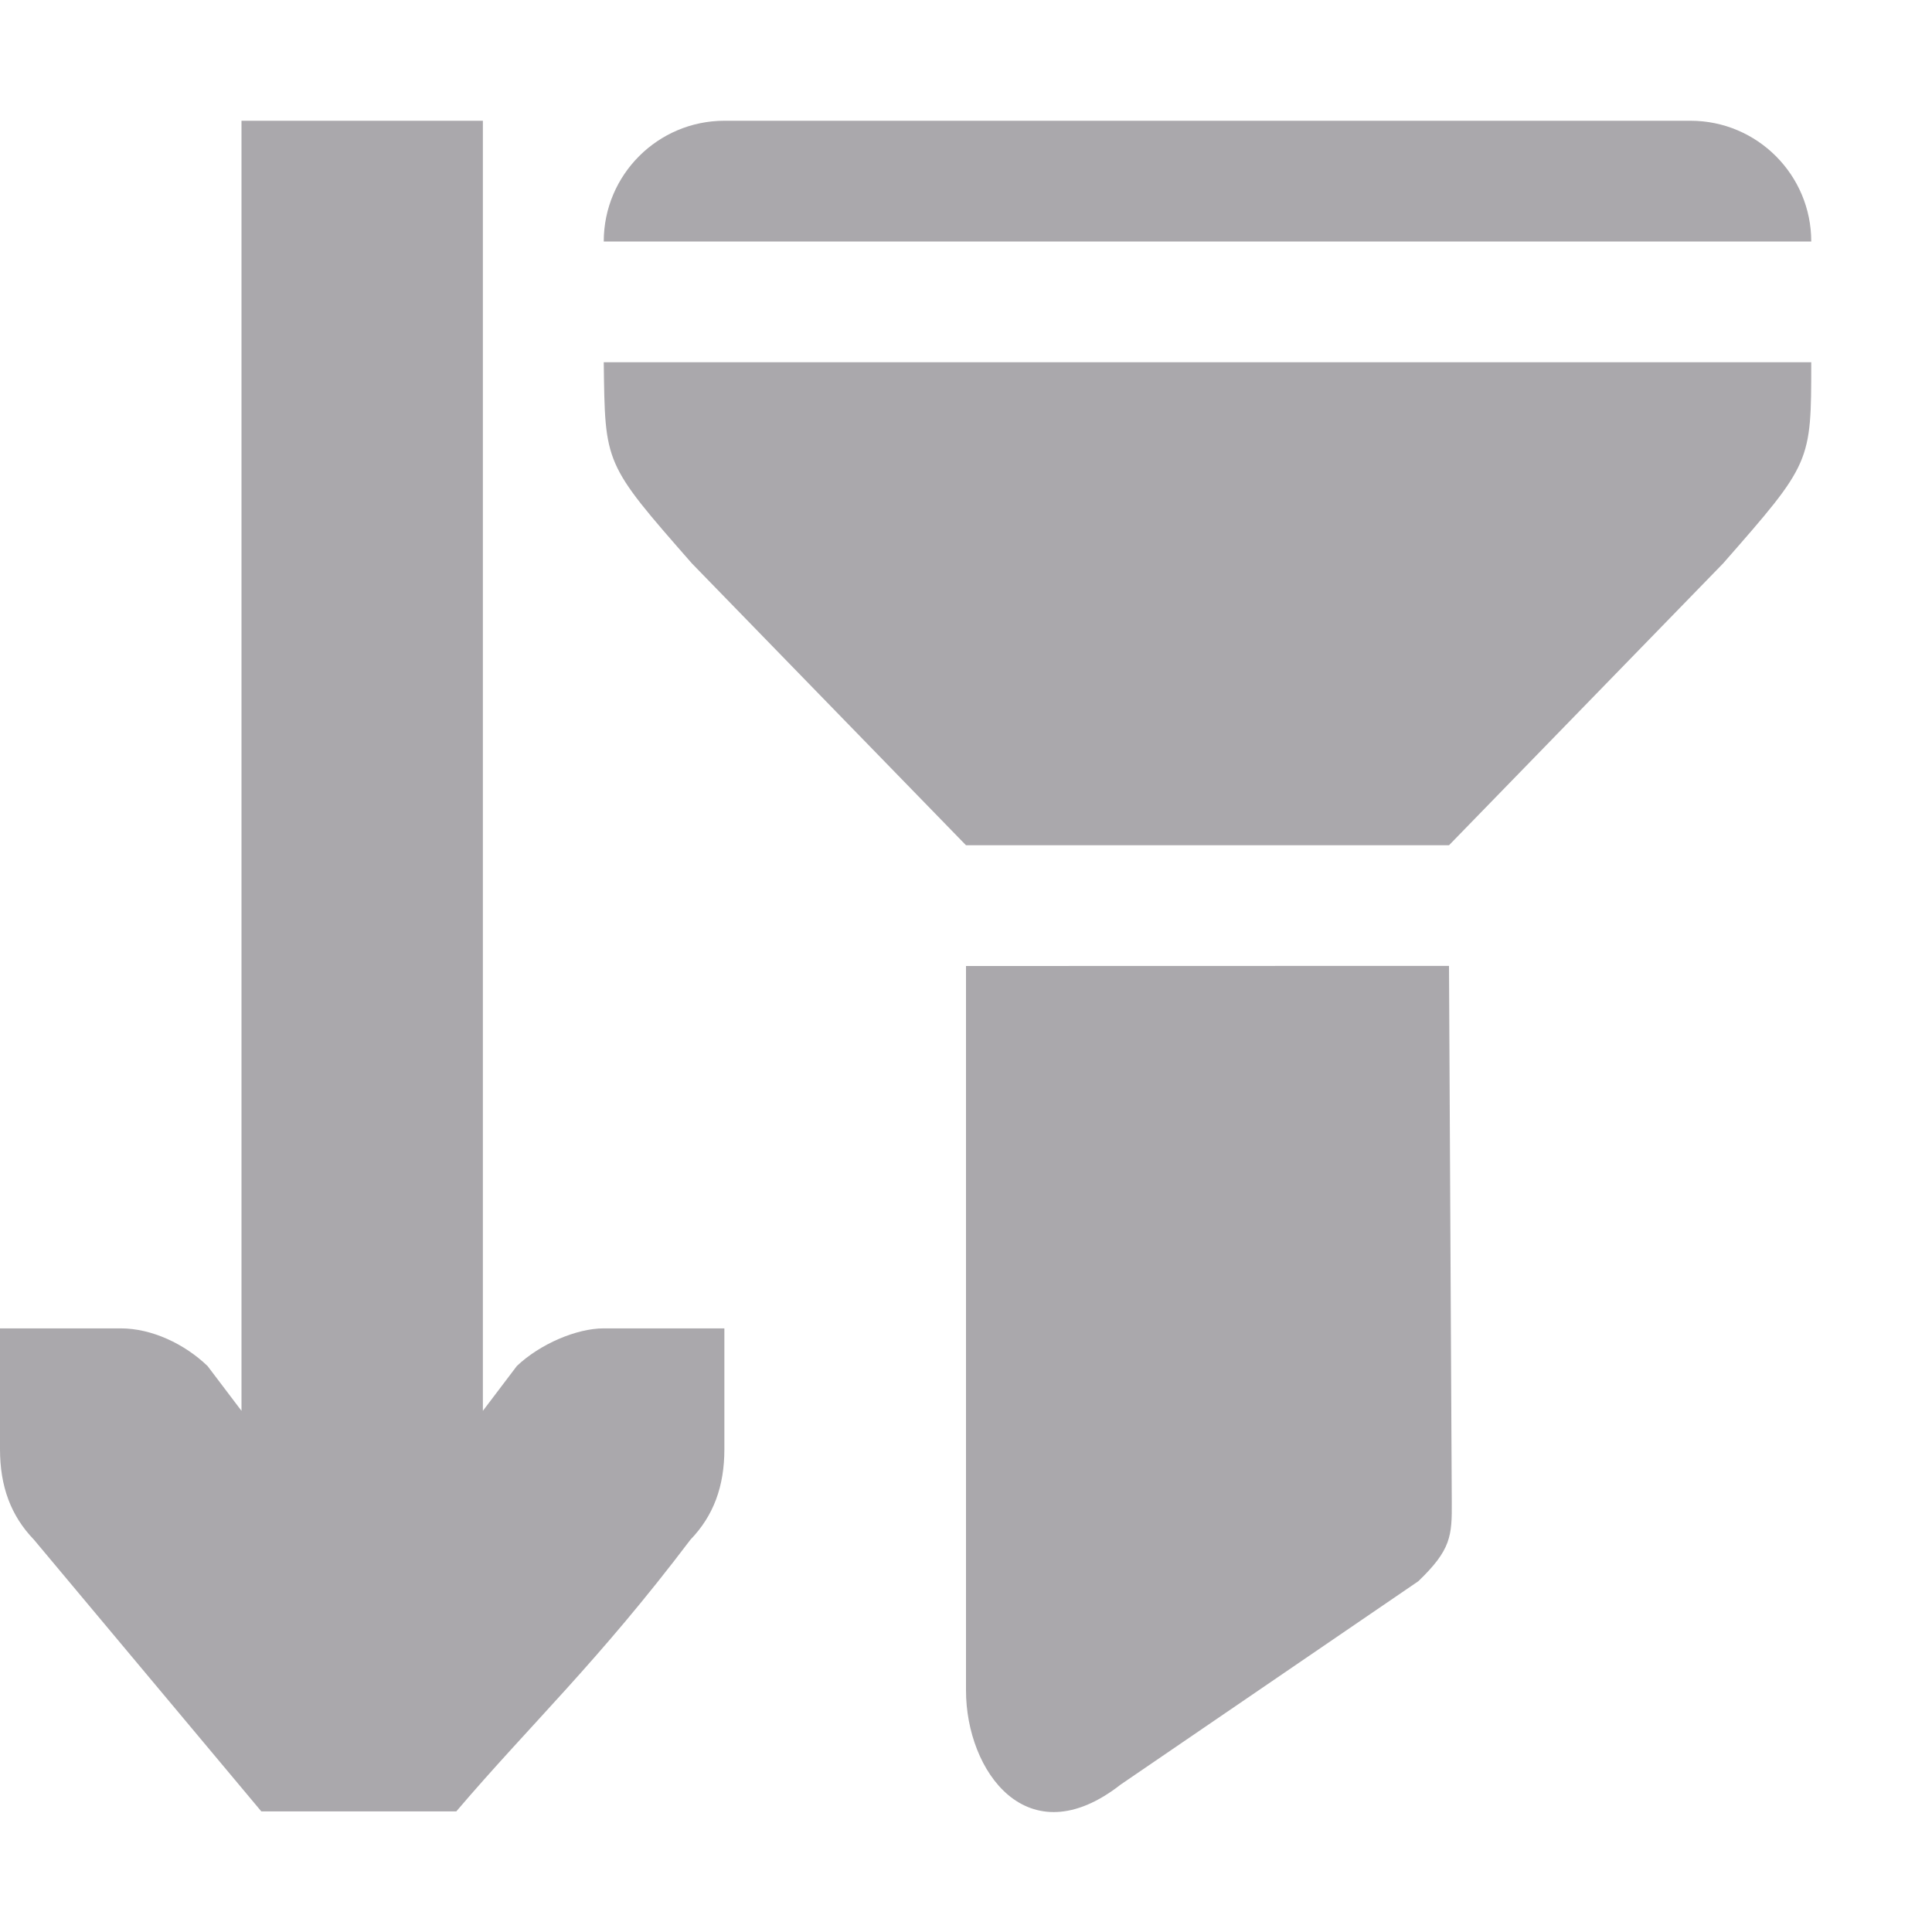 <svg viewBox="0 0 16 16" xmlns="http://www.w3.org/2000/svg"><path d="m2 1v10.684l-.281-.371c-.19-.183-.462-.312-.719-.312h-1v.412.588c0 .309.09.552.281.75l1.883 2.25h1.615c.618-.725 1.17-1.234 1.939-2.25.191-.198.281-.441.281-.75v-.588-.412h-1c-.224 0-.528.13-.719.312l-.281.371v-10.684zm4 0c-.552 0-1 .448-1 1h1 8 1c0-.552-.448-1-1-1zm-1 2c.011.846 0 .833.73 1.666l2.27 2.334h4l2.27-2.334c.73-.833.73-.833.73-1.666zm3 5v6c0 .668.509 1.383 1.281.779l2.465-1.684c.272-.261.279-.376.277-.658l-.023-4.438z" fill="#aaa8ac"/></svg>